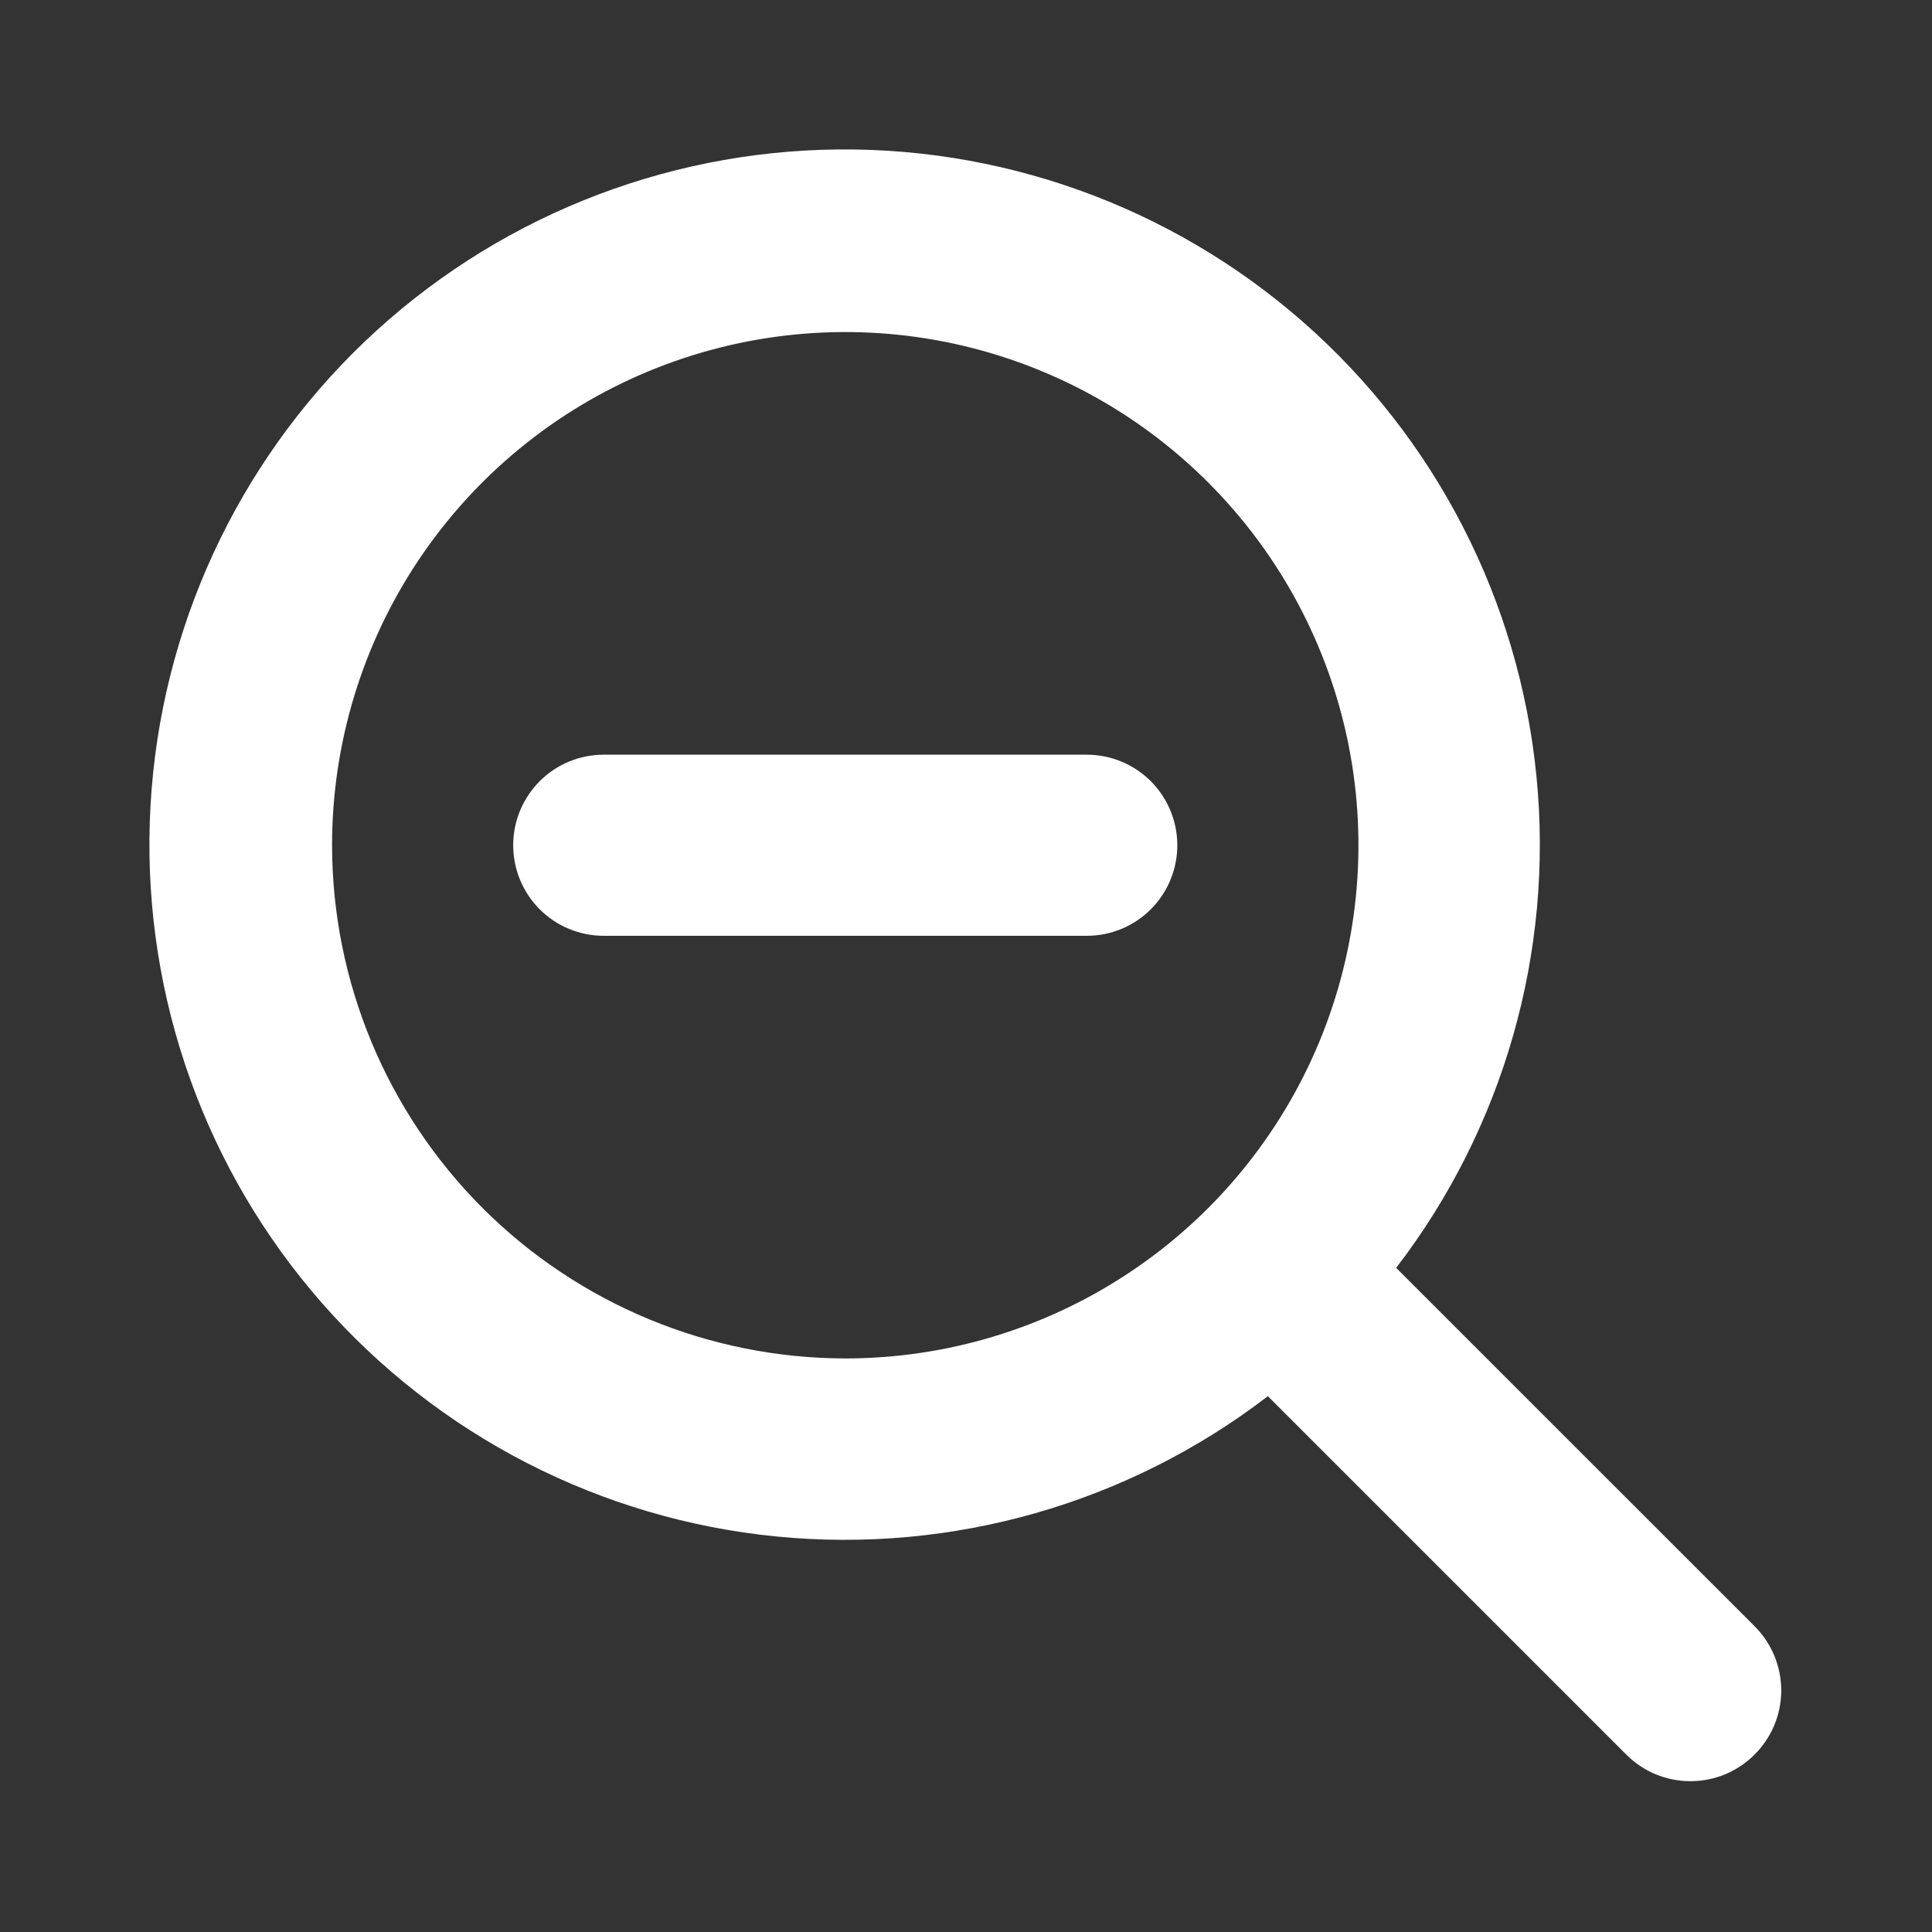 <svg width="32" height="32" viewBox="0 0 32 32" fill="none" xmlns="http://www.w3.org/2000/svg">
<rect x="0" y="0" width="32" height="32" fill="#333333" stroke="none"/>
<path d="M19.5 14C19.5 14.398 19.342 14.779 19.061 15.061C18.779 15.342 18.398 15.5 18 15.5H10C9.602 15.5 9.22 15.342 8.939 15.061C8.658 14.779 8.5 14.398 8.5 14C8.5 13.602 8.658 13.221 8.939 12.939C9.22 12.658 9.602 12.5 10 12.5H18C18.398 12.5 18.779 12.658 19.061 12.939C19.342 13.221 19.5 13.602 19.5 14ZM29.061 29.061C28.922 29.201 28.756 29.312 28.574 29.388C28.392 29.463 28.196 29.502 27.999 29.502C27.801 29.502 27.606 29.463 27.423 29.388C27.241 29.312 27.075 29.201 26.936 29.061L21 23.125C18.68 24.905 15.771 25.736 12.861 25.449C9.952 25.163 7.26 23.78 5.332 21.582C3.405 19.384 2.385 16.535 2.481 13.613C2.576 10.691 3.78 7.915 5.847 5.847C7.915 3.78 10.691 2.577 13.613 2.481C16.535 2.385 19.384 3.405 21.582 5.332C23.78 7.26 25.163 9.952 25.449 12.861C25.736 15.771 24.905 18.681 23.125 21L29.067 26.941C29.347 27.223 29.504 27.605 29.503 28.003C29.502 28.4 29.343 28.781 29.061 29.061ZM14 22.5C15.681 22.5 17.324 22.002 18.722 21.067C20.12 20.134 21.209 18.806 21.853 17.253C22.496 15.7 22.665 13.991 22.337 12.342C22.009 10.693 21.199 9.178 20.01 7.99C18.822 6.801 17.307 5.991 15.658 5.663C14.009 5.335 12.3 5.504 10.747 6.147C9.194 6.79 7.866 7.88 6.932 9.278C5.998 10.675 5.5 12.319 5.5 14C5.502 16.253 6.399 18.414 7.992 20.008C9.586 21.601 11.746 22.497 14 22.5Z" fill="white"/>
</svg>
